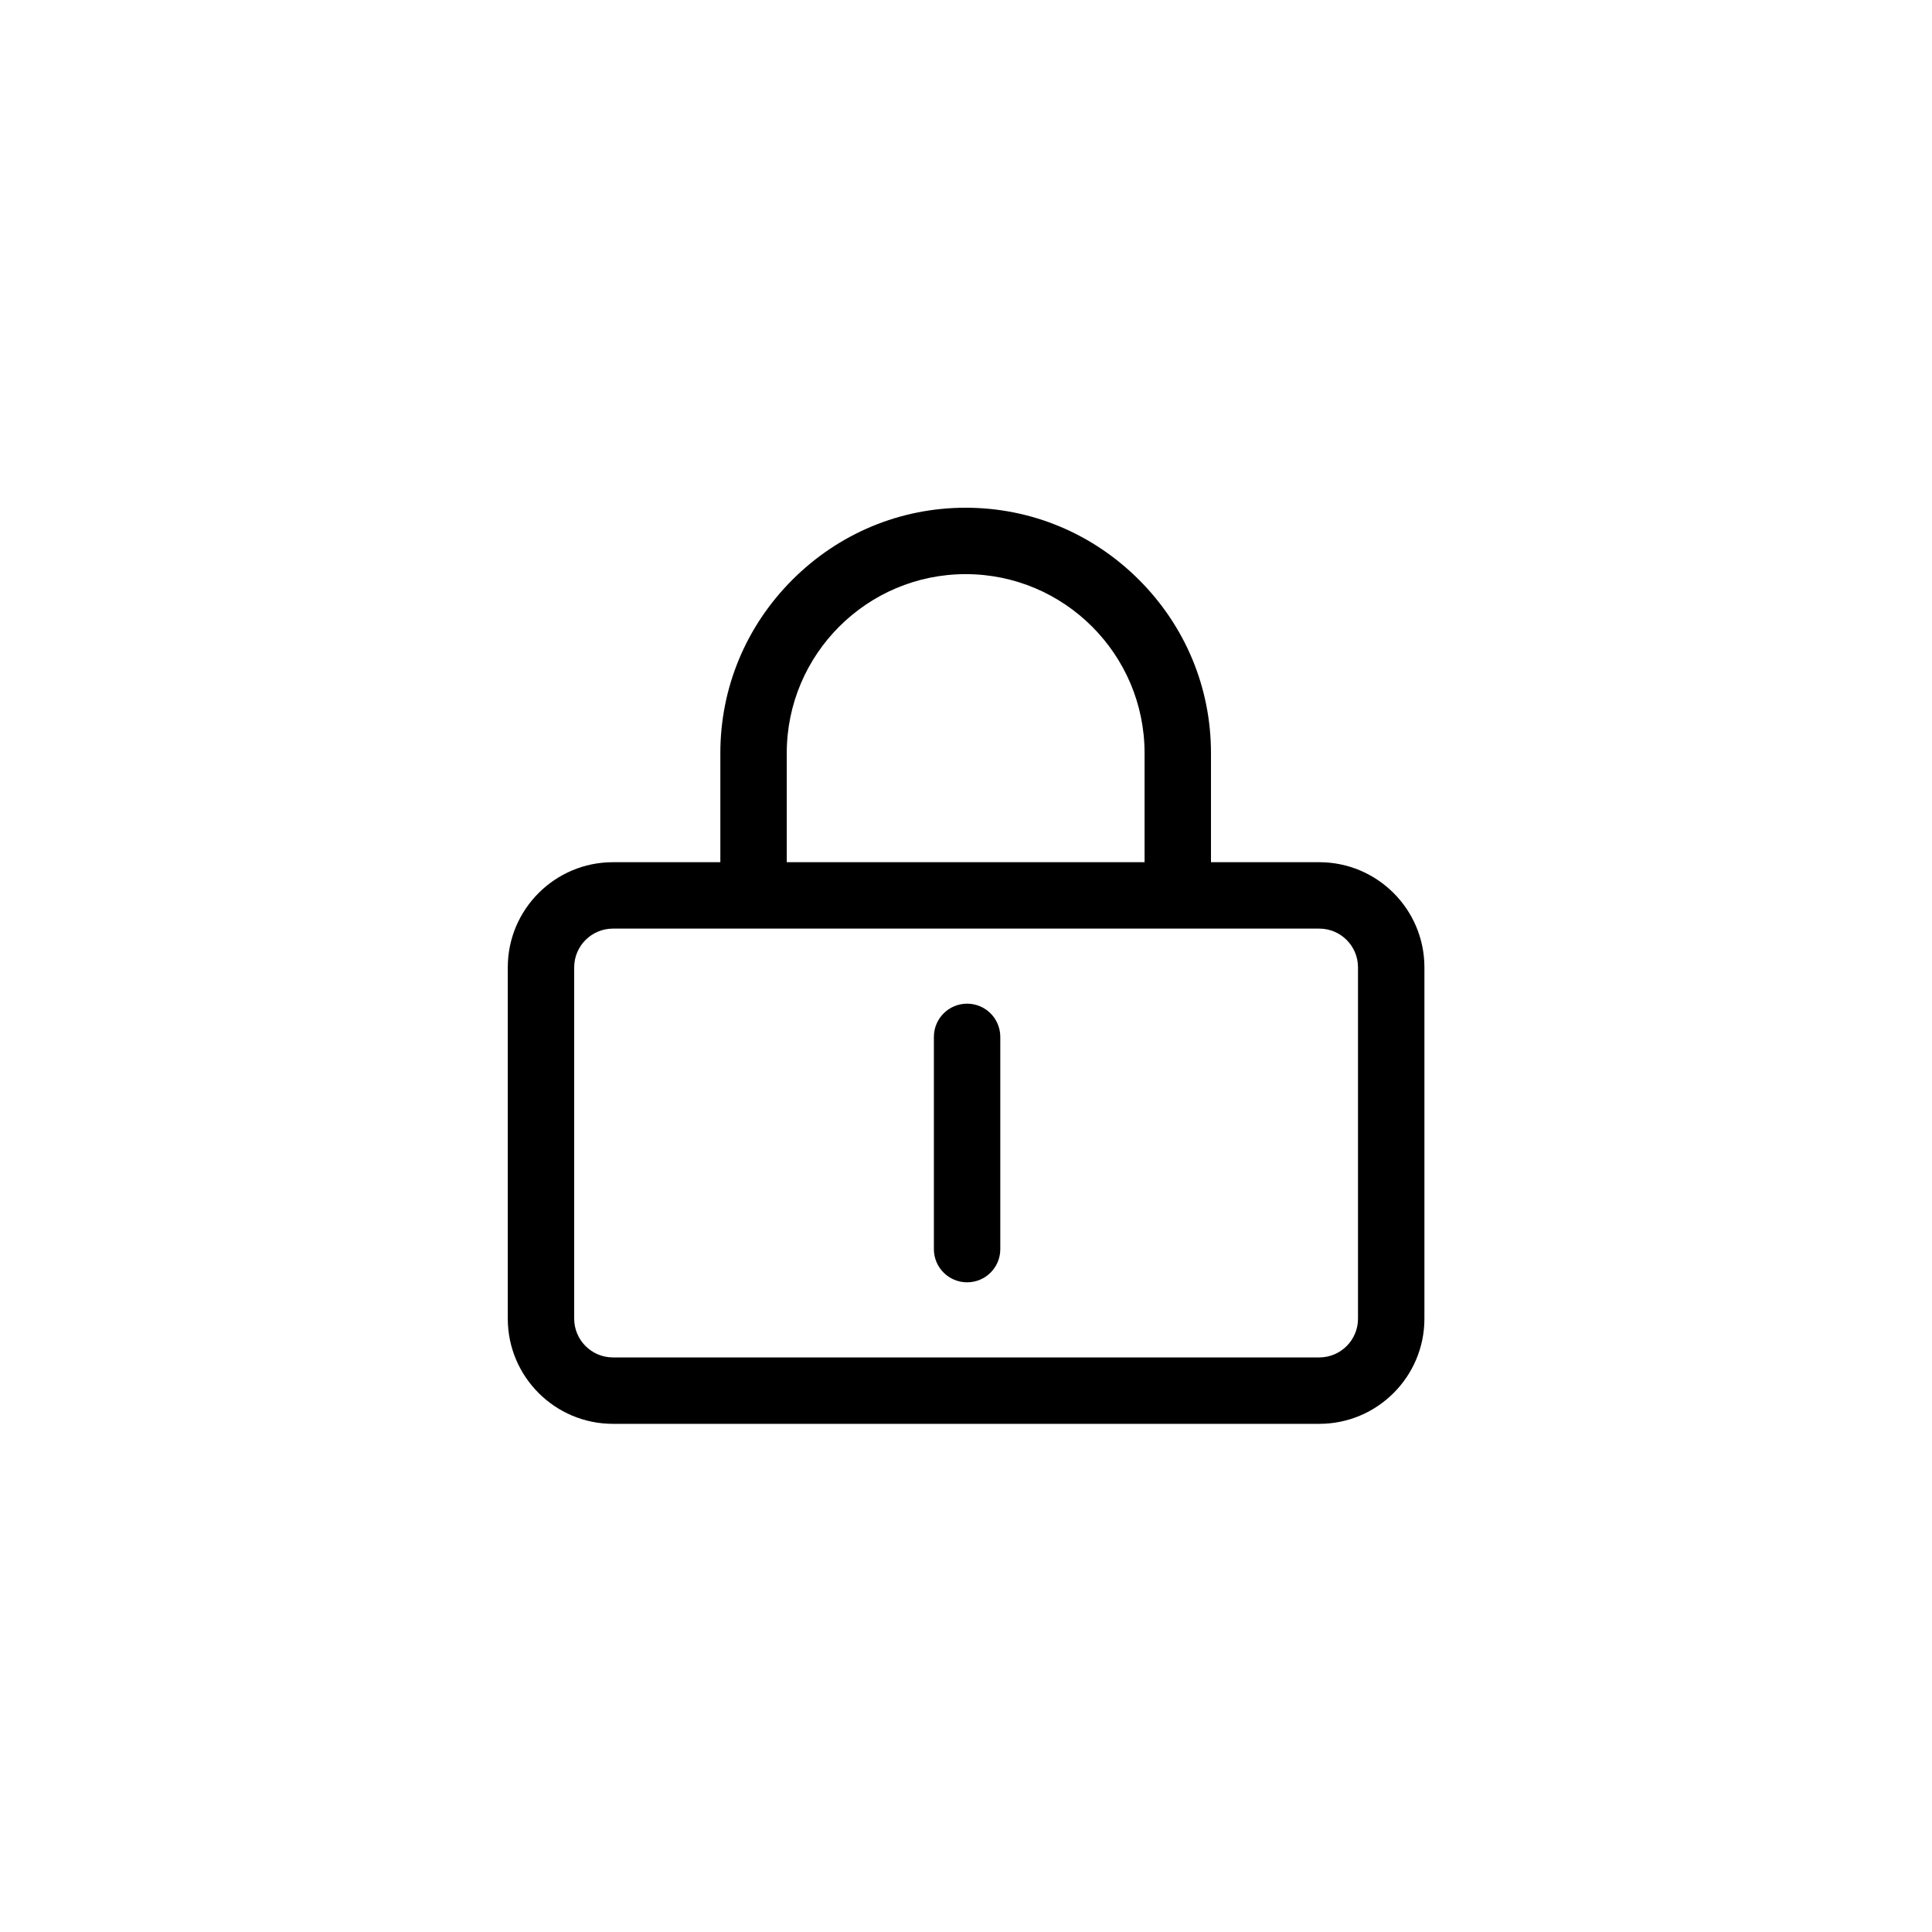 <svg xmlns="http://www.w3.org/2000/svg" fill="none" viewBox="0 0 40 40" class="design-iconfont">
  <path d="M27.314 29.479H12.69C11.49 29.479 10.513 28.503 10.513 27.302V20.028C10.513 18.827 11.49 17.851 12.69 17.851H27.314C28.515 17.851 29.491 18.827 29.491 20.028V27.302C29.491 28.503 28.515 29.479 27.314 29.479ZM12.69 19.226C12.248 19.226 11.888 19.585 11.888 20.028V27.302C11.888 27.744 12.248 28.104 12.69 28.104H27.314C27.757 28.104 28.116 27.744 28.116 27.302V20.028C28.116 19.585 27.757 19.226 27.314 19.226H12.69Z" fill="#000"/>
  <path d="M25.072 19.214H23.697V15.591C23.697 13.549 22.035 11.887 19.993 11.887C17.95 11.887 16.289 13.549 16.289 15.591V19.214H14.914V15.591C14.914 14.24 15.444 12.965 16.405 12.004C17.367 11.042 18.641 10.512 19.993 10.512C21.345 10.512 22.619 11.042 23.581 12.004C24.543 12.965 25.072 14.24 25.072 15.591V19.214H25.072ZM20.023 26.549C19.643 26.549 19.335 26.242 19.335 25.862V21.468C19.335 21.088 19.643 20.78 20.023 20.78C20.403 20.78 20.71 21.088 20.71 21.468V25.862C20.71 26.242 20.403 26.549 20.023 26.549Z" fill="#000"/>
</svg>
